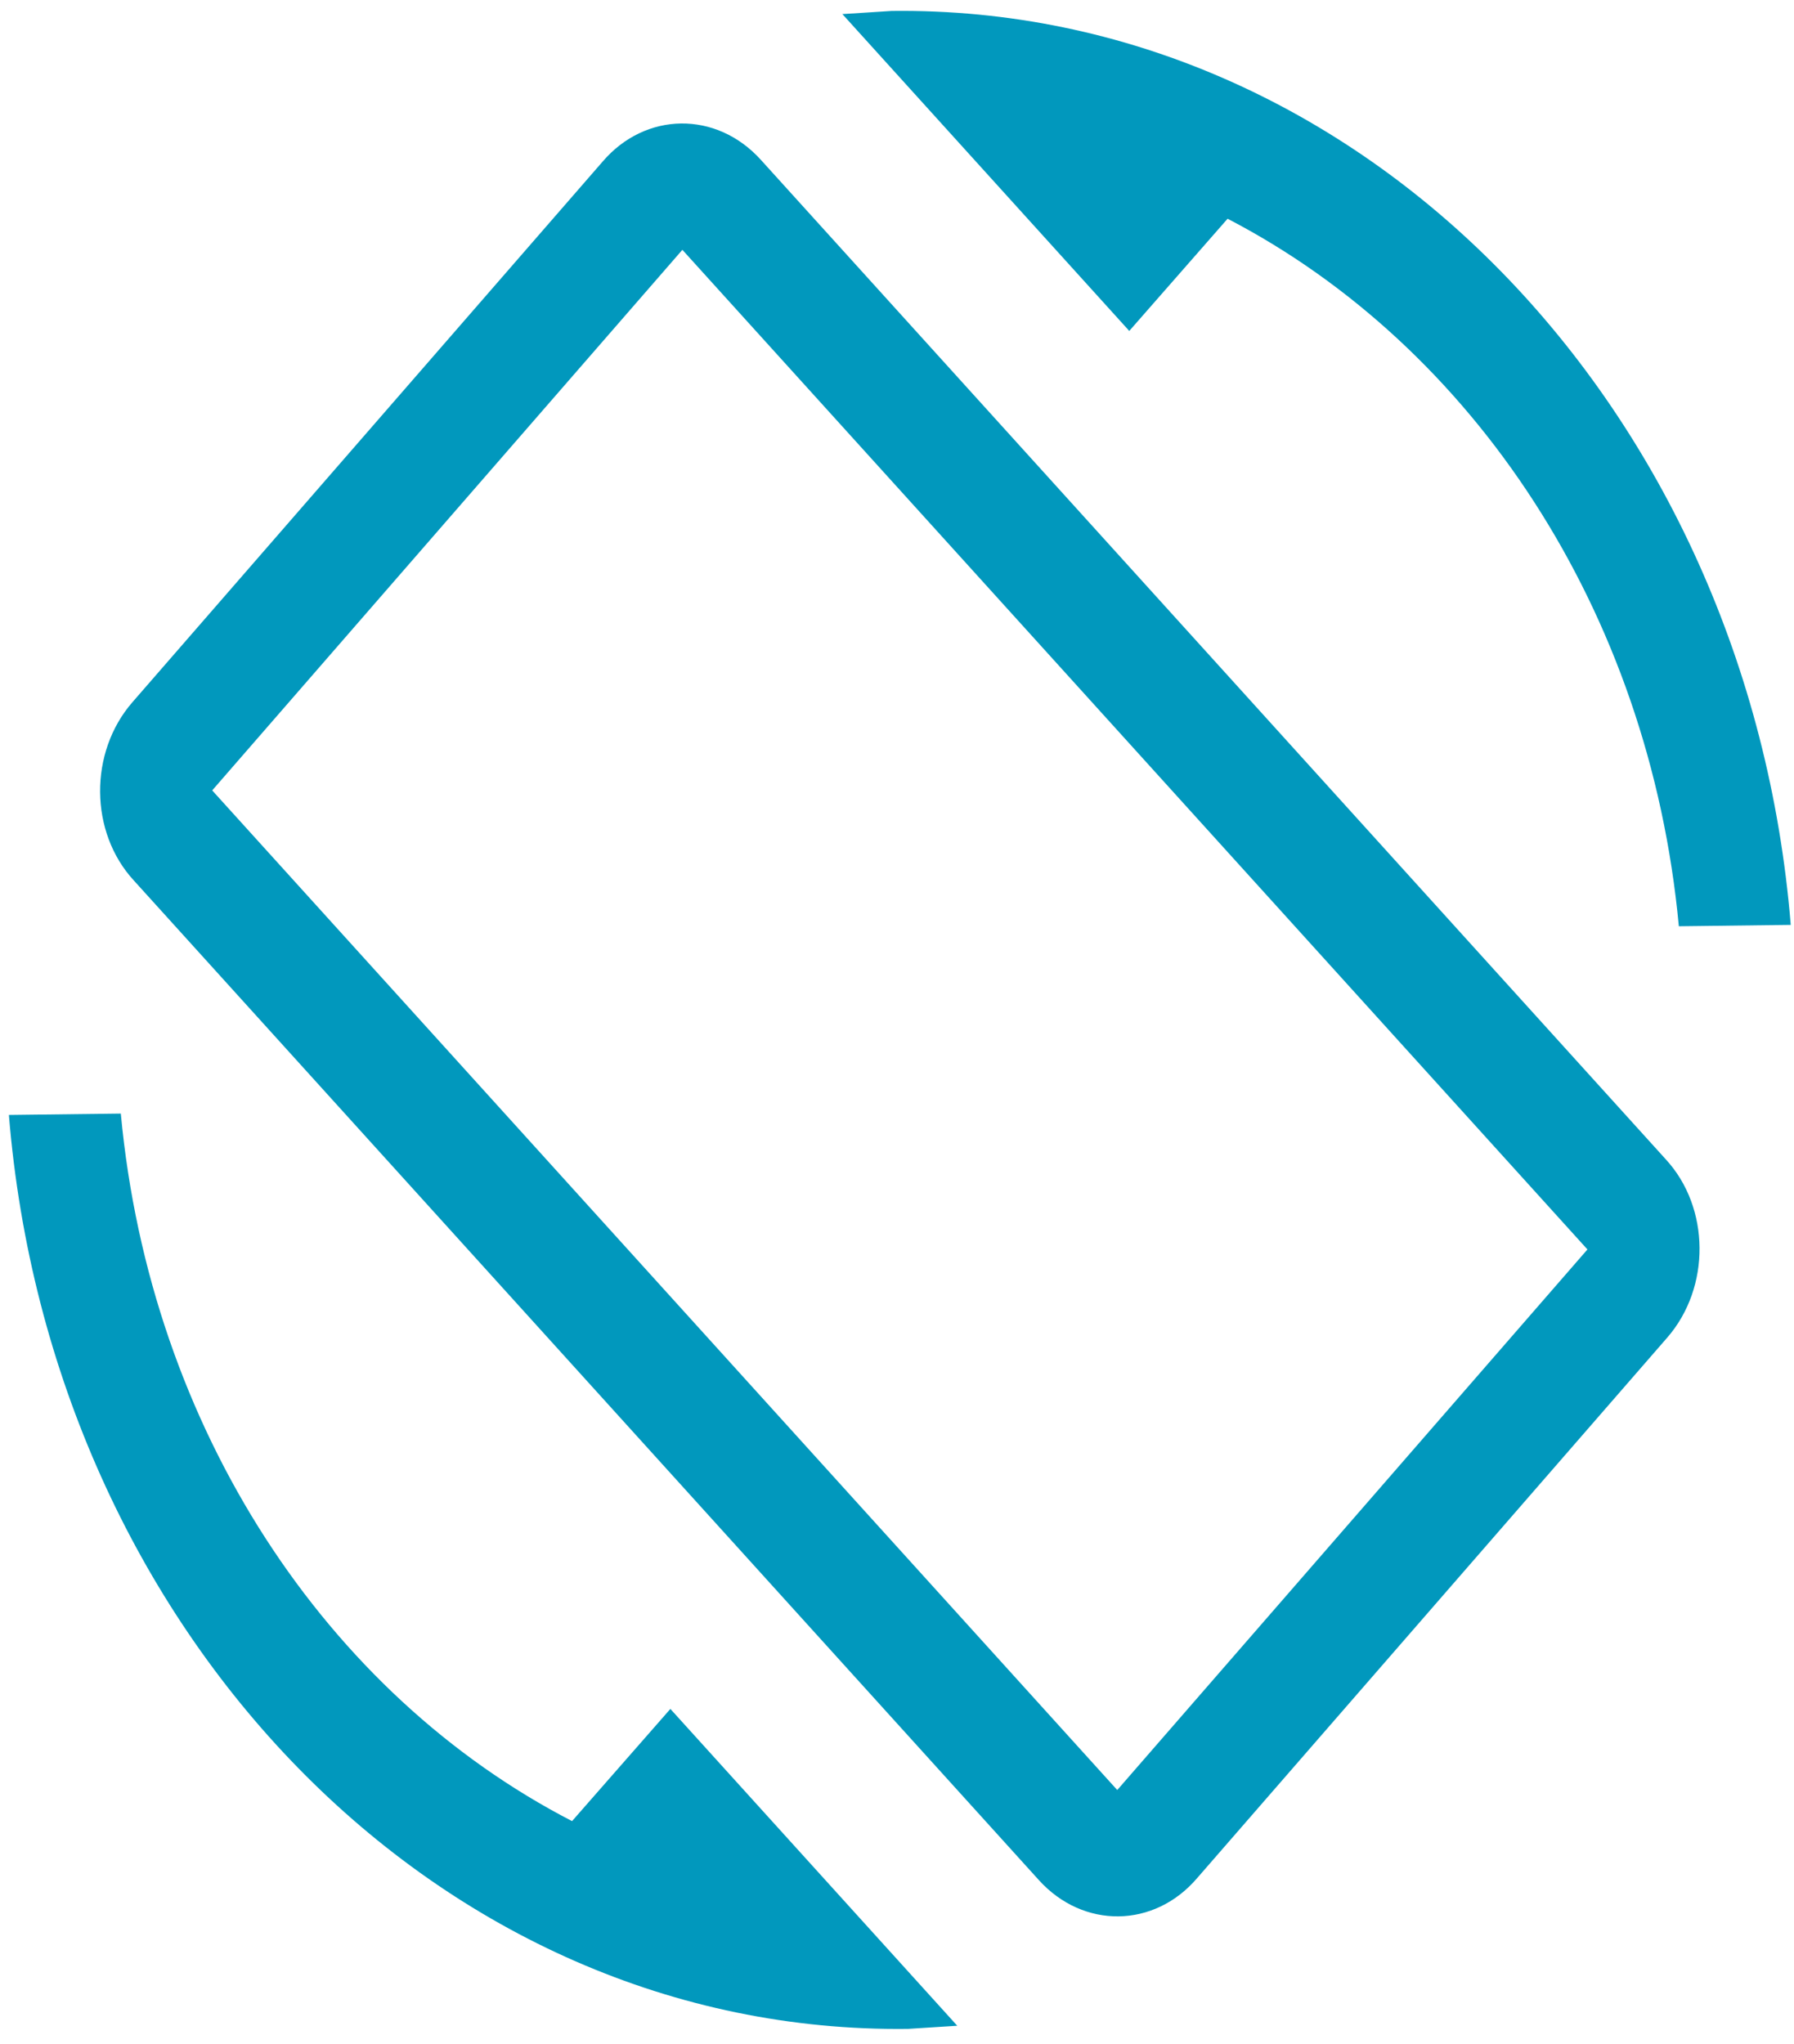 <svg width="115" height="131" viewBox="0 0 115 131" fill="none" xmlns="http://www.w3.org/2000/svg">
<path d="M78.692 14.019C94.4 22.18 105.731 39.126 107.618 59.368L114.792 59.28C112.082 26.113 87.239 0.333 57.155 0.702L53.999 0.903L72.389 21.211L78.692 14.019ZM48.766 10.237C45.918 7.092 41.374 7.148 38.626 10.362L8.486 45.01C5.691 48.224 5.732 53.343 8.579 56.434L66.596 120.505C69.444 123.649 73.987 123.594 76.736 120.38L106.875 85.732C109.671 82.518 109.63 77.398 106.782 74.307L48.766 10.237ZM71.619 114.73L13.603 50.66L43.742 16.012L101.759 80.082L71.619 114.73ZM36.67 116.722C20.962 108.615 9.631 91.616 7.744 71.374L0.57 71.462C3.28 104.629 28.123 130.409 58.207 130.039L61.363 129.839L42.973 109.531L36.67 116.722Z" fill="#0198BD"/>
</svg>
